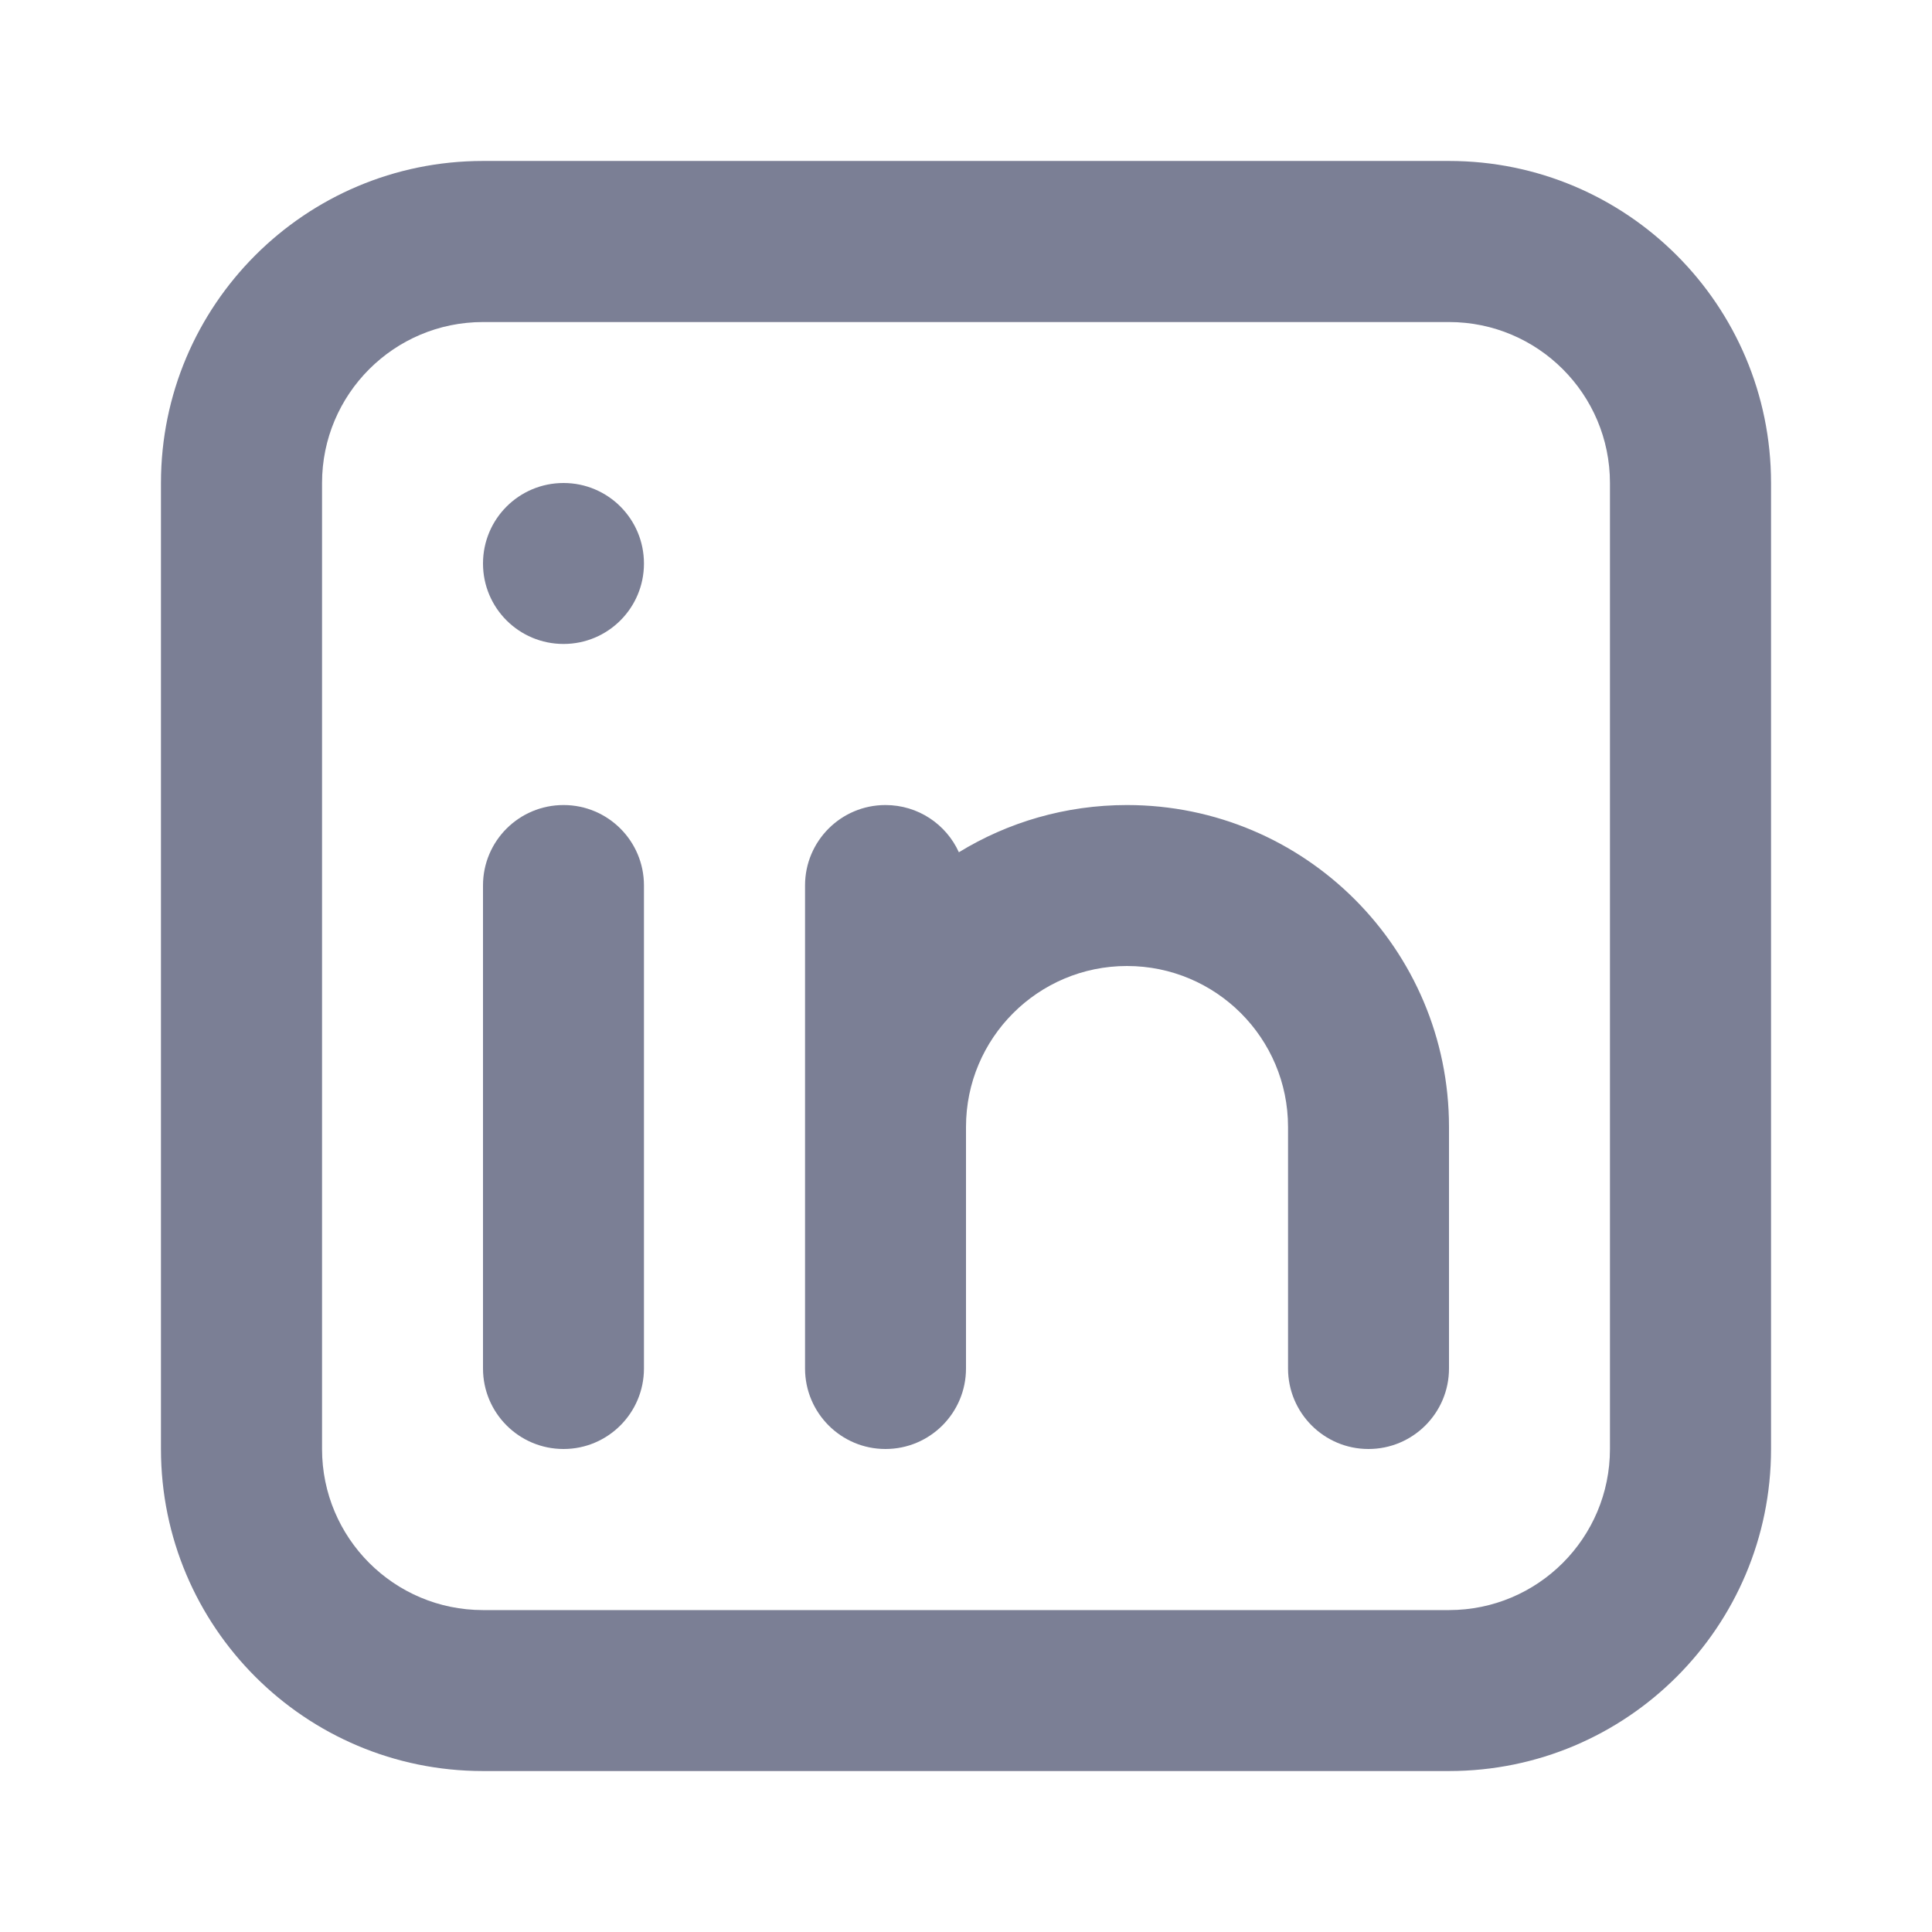 <svg width="16" height="16" viewBox="0 0 16 16" fill="none" xmlns="http://www.w3.org/2000/svg">
<g id="Icons/LinkedIn/Line">
<path id="Vector" fill-rule="evenodd" clip-rule="evenodd" d="M12 2.667H4C3.264 2.667 2.667 3.264 2.667 4V12C2.667 12.737 3.264 13.334 4 13.334H12C12.736 13.334 13.333 12.737 13.333 12V4C13.333 3.264 12.736 2.667 12 2.667ZM4 1.333C2.527 1.333 1.333 2.527 1.333 4V12C1.333 13.473 2.527 14.667 4 14.667H12C13.473 14.667 14.667 13.473 14.667 12V4C14.667 2.527 13.473 1.333 12 1.333H4Z" fill="#7B7F95"/>
<path id="Vector_2" d="M4.667 5.333C5.035 5.333 5.333 5.035 5.333 4.667C5.333 4.298 5.035 4 4.667 4C4.298 4 4 4.298 4 4.667C4 5.035 4.298 5.333 4.667 5.333Z" fill="#7B7F95"/>
<path id="Vector_3" d="M4.667 6.667C4.298 6.667 4 6.965 4 7.333V11.333C4 11.701 4.298 12 4.667 12C5.035 12 5.333 11.701 5.333 11.333V7.333C5.333 6.965 5.035 6.667 4.667 6.667Z" fill="#7B7F95"/>
<path id="Vector_4" d="M9.333 8C8.597 8 8 8.597 8 9.333V11.333C8 11.701 7.702 12 7.333 12C6.965 12 6.667 11.701 6.667 11.333V7.333C6.667 6.965 6.965 6.667 7.333 6.667C7.604 6.667 7.836 6.827 7.941 7.058C8.346 6.81 8.823 6.667 9.333 6.667C10.806 6.667 12 7.86 12 9.333V11.333C12 11.701 11.702 12 11.333 12C10.965 12 10.667 11.701 10.667 11.333V9.333C10.667 8.597 10.07 8 9.333 8Z" fill="#7B7F95"/>
</g>
</svg>
